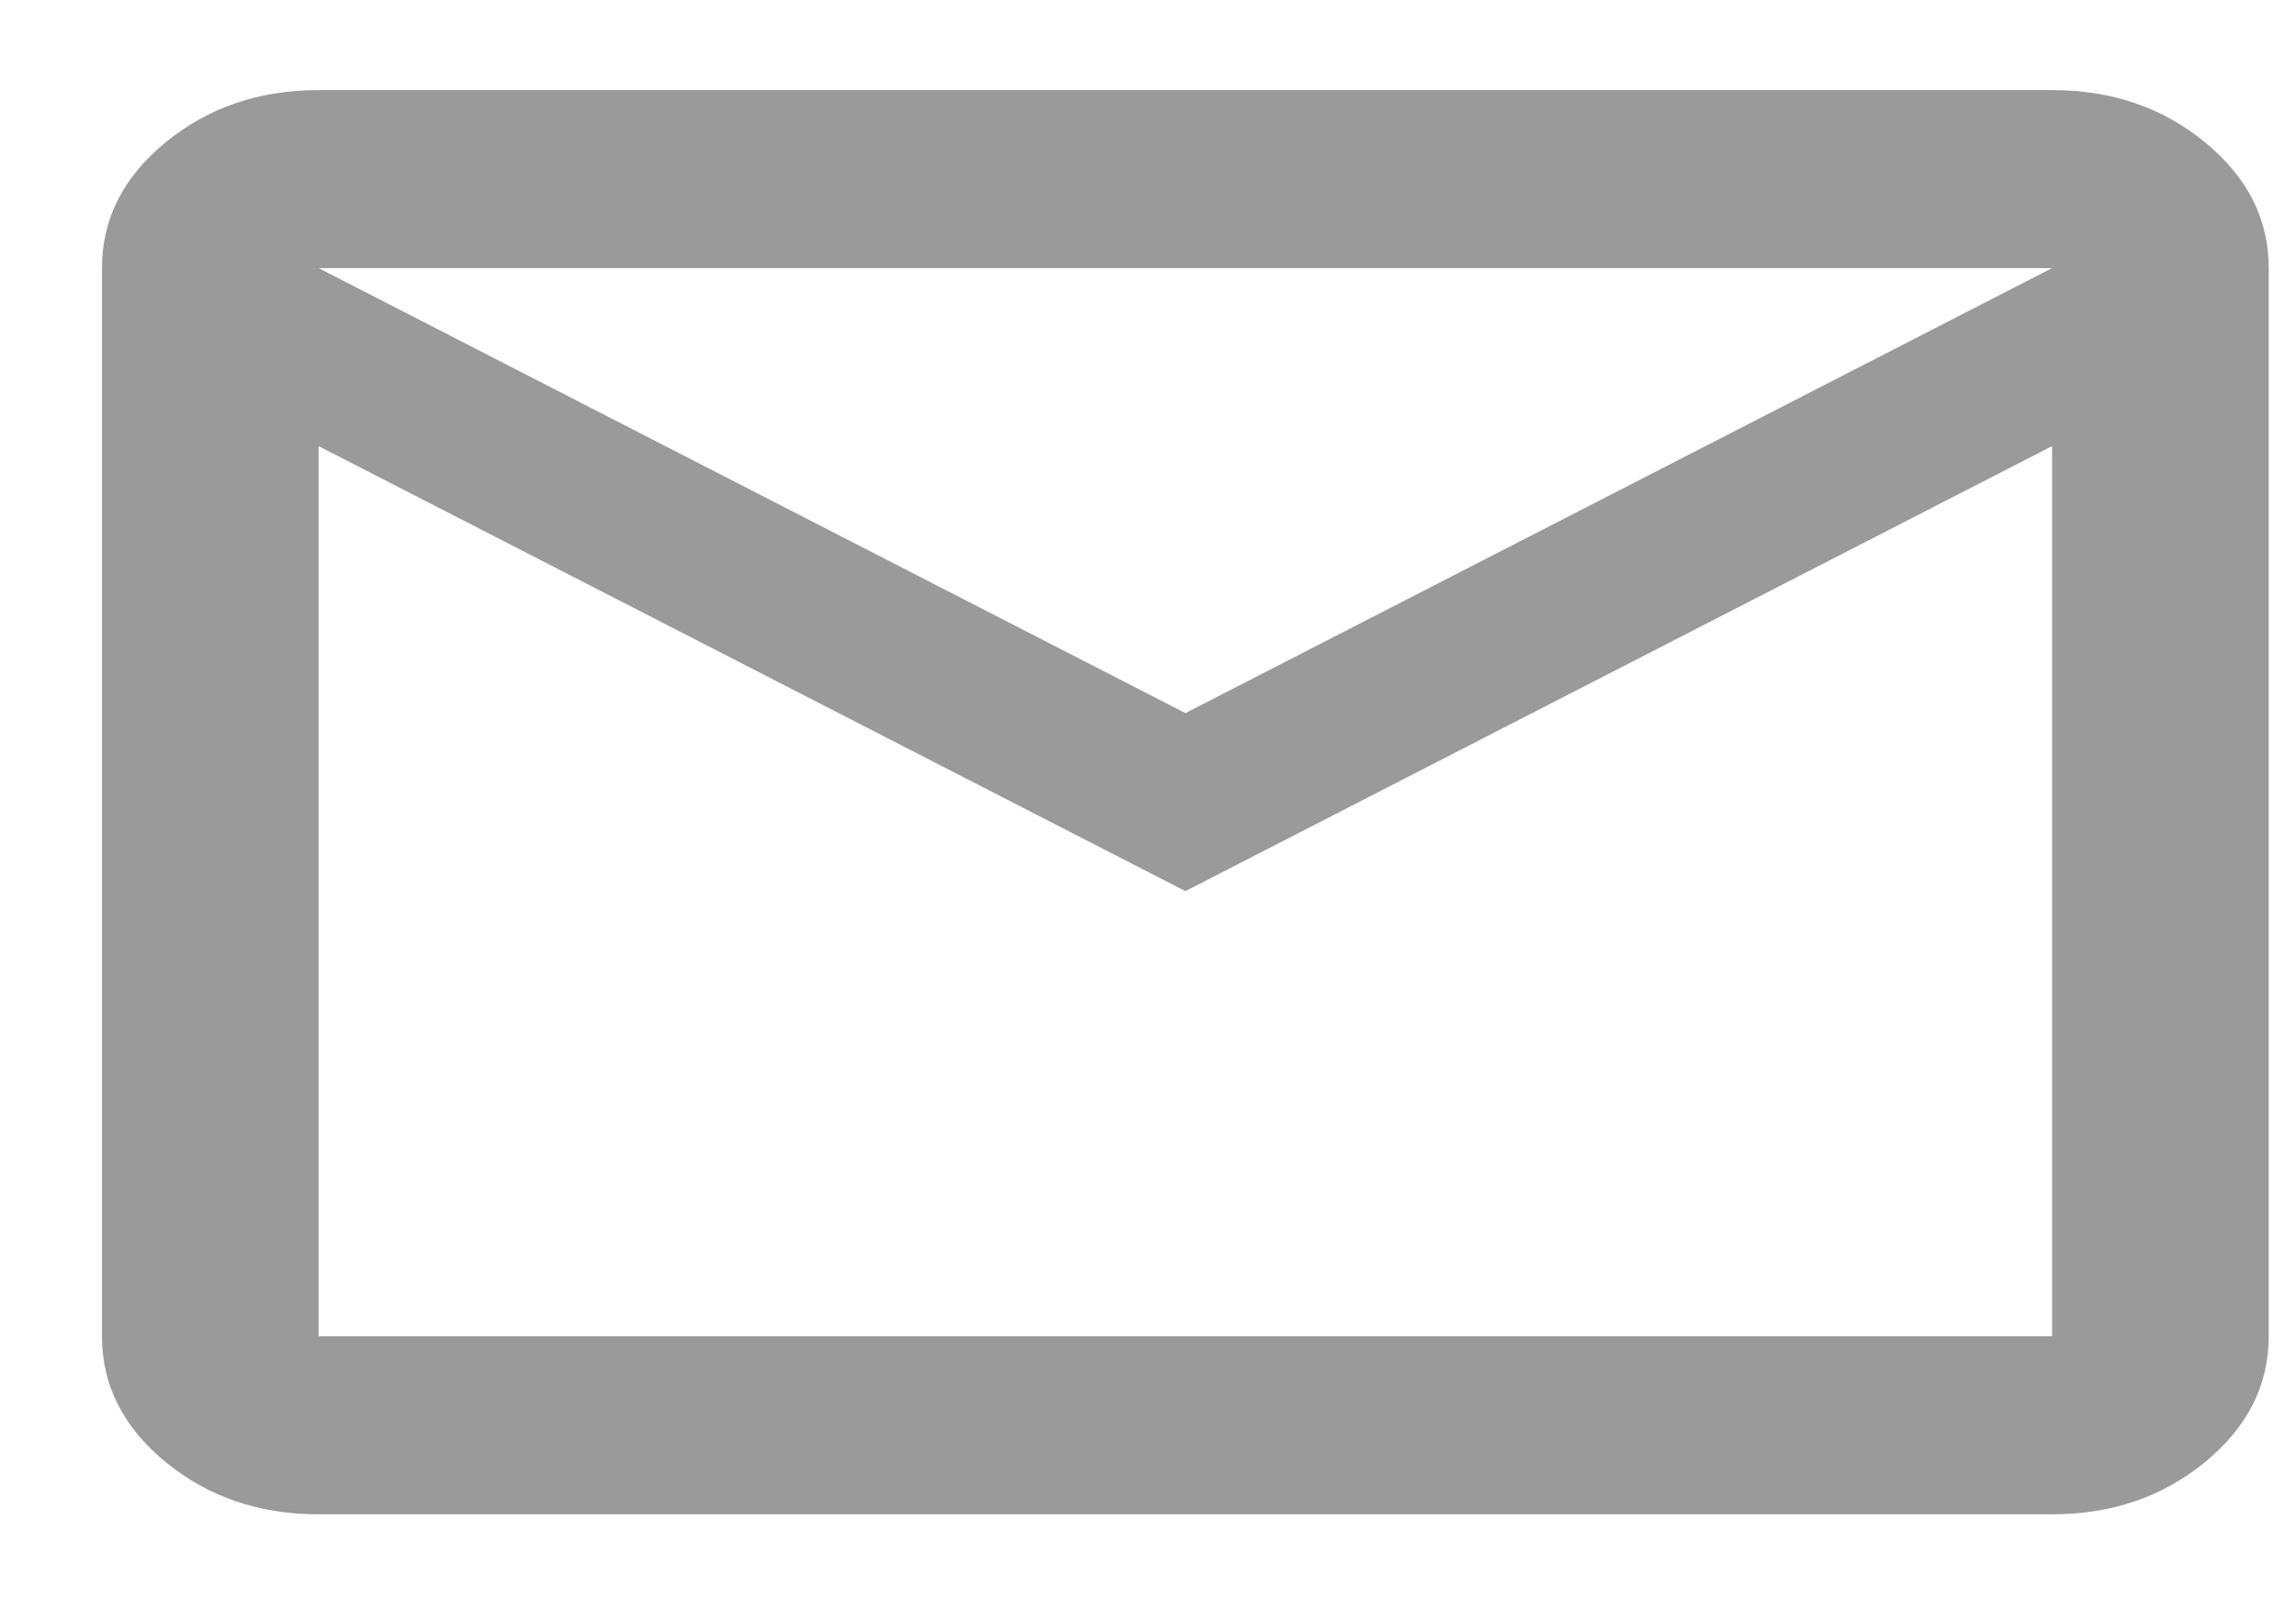 <svg width="17" height="12" viewBox="0 0 17 12" fill="none" xmlns="http://www.w3.org/2000/svg">
<path d="M2.359 11.212C1.918 11.212 1.541 11.083 1.226 10.825C0.912 10.567 0.755 10.256 0.755 9.894V1.985C0.755 1.622 0.912 1.312 1.226 1.054C1.541 0.796 1.918 0.667 2.359 0.667H15.194C15.635 0.667 16.013 0.796 16.327 1.054C16.641 1.312 16.798 1.622 16.798 1.985V9.894C16.798 10.256 16.641 10.567 16.327 10.825C16.013 11.083 15.635 11.212 15.194 11.212H2.359ZM8.777 6.598L2.359 3.303V9.894H15.194V3.303L8.777 6.598ZM8.777 5.28L15.194 1.985H2.359L8.777 5.28ZM2.359 3.303V1.985V9.894V3.303Z" fill="#9A9A9A"/>
</svg>
